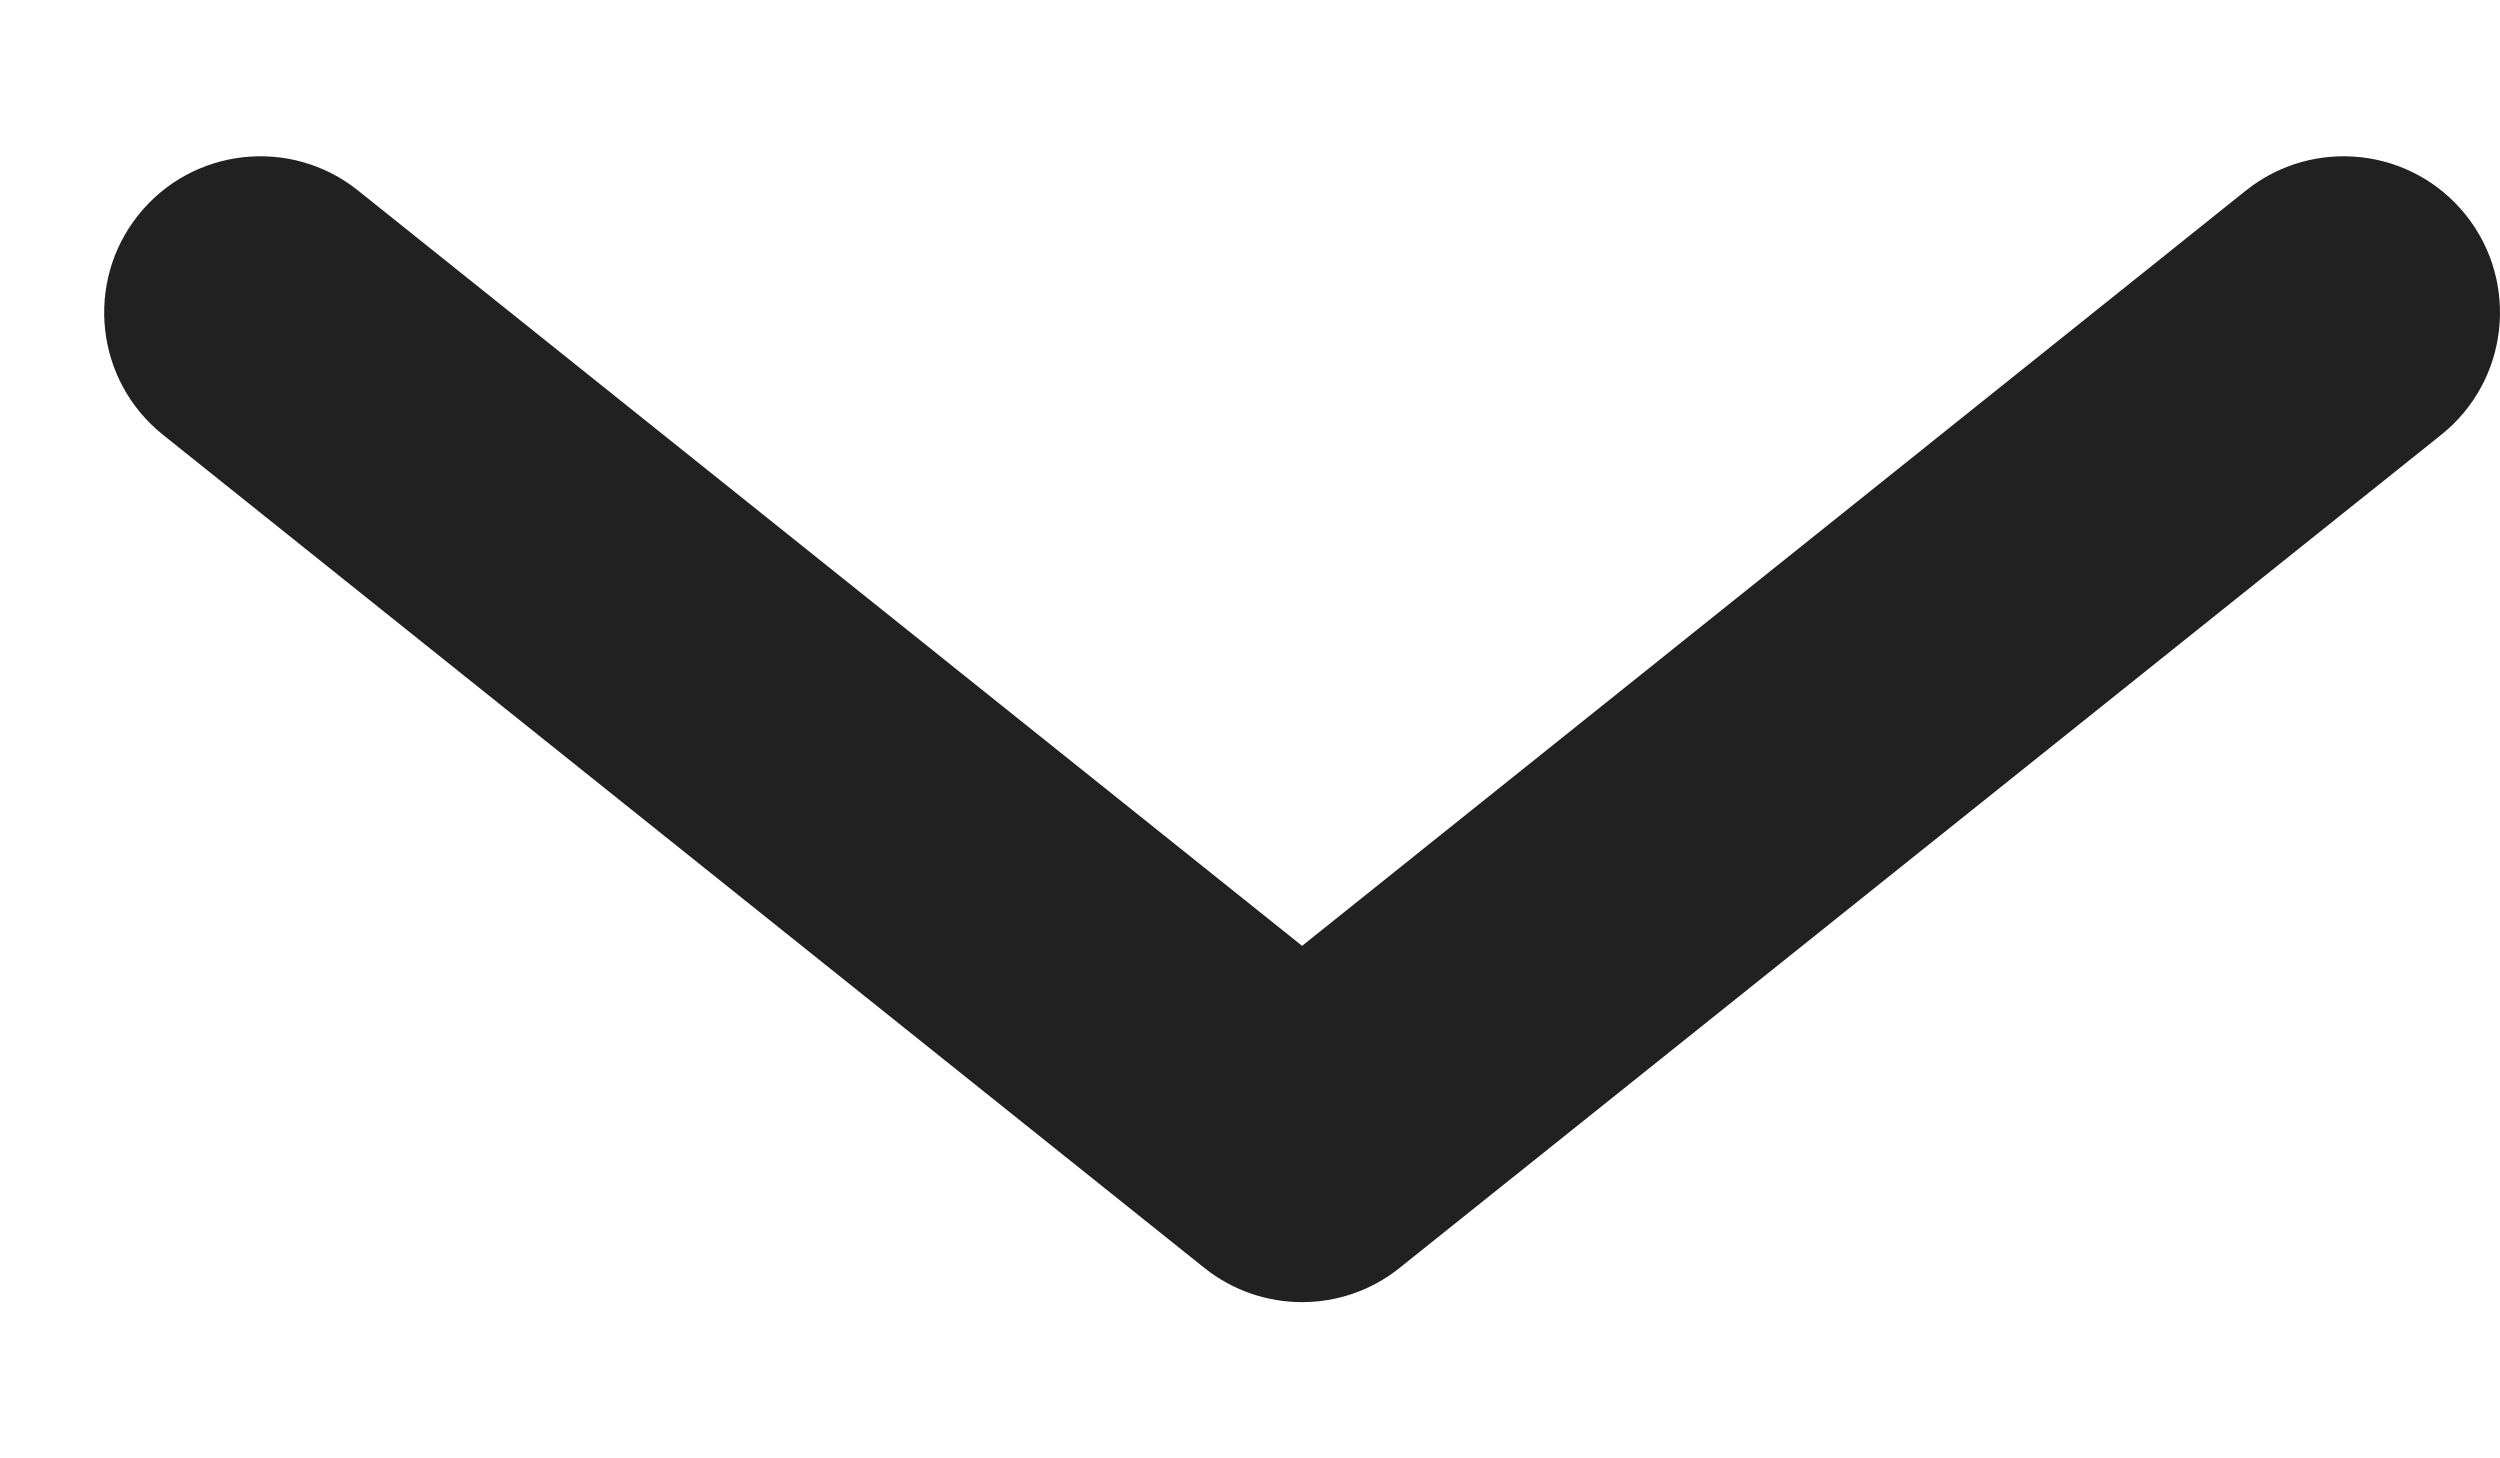 <svg width="12" height="7" viewBox="0 0 12 7" fill="none" xmlns="http://www.w3.org/2000/svg">
<path fill-rule="evenodd" clip-rule="evenodd" d="M11.836 1.032C11.577 0.708 11.105 0.656 10.781 0.914L6.25 4.54L1.718 0.914C1.395 0.656 0.923 0.708 0.664 1.032C0.406 1.355 0.458 1.827 0.781 2.086L5.781 6.086C6.055 6.305 6.445 6.305 6.718 6.086L11.719 2.086C12.042 1.827 12.094 1.355 11.836 1.032Z" fill="#212121"/>
</svg>
